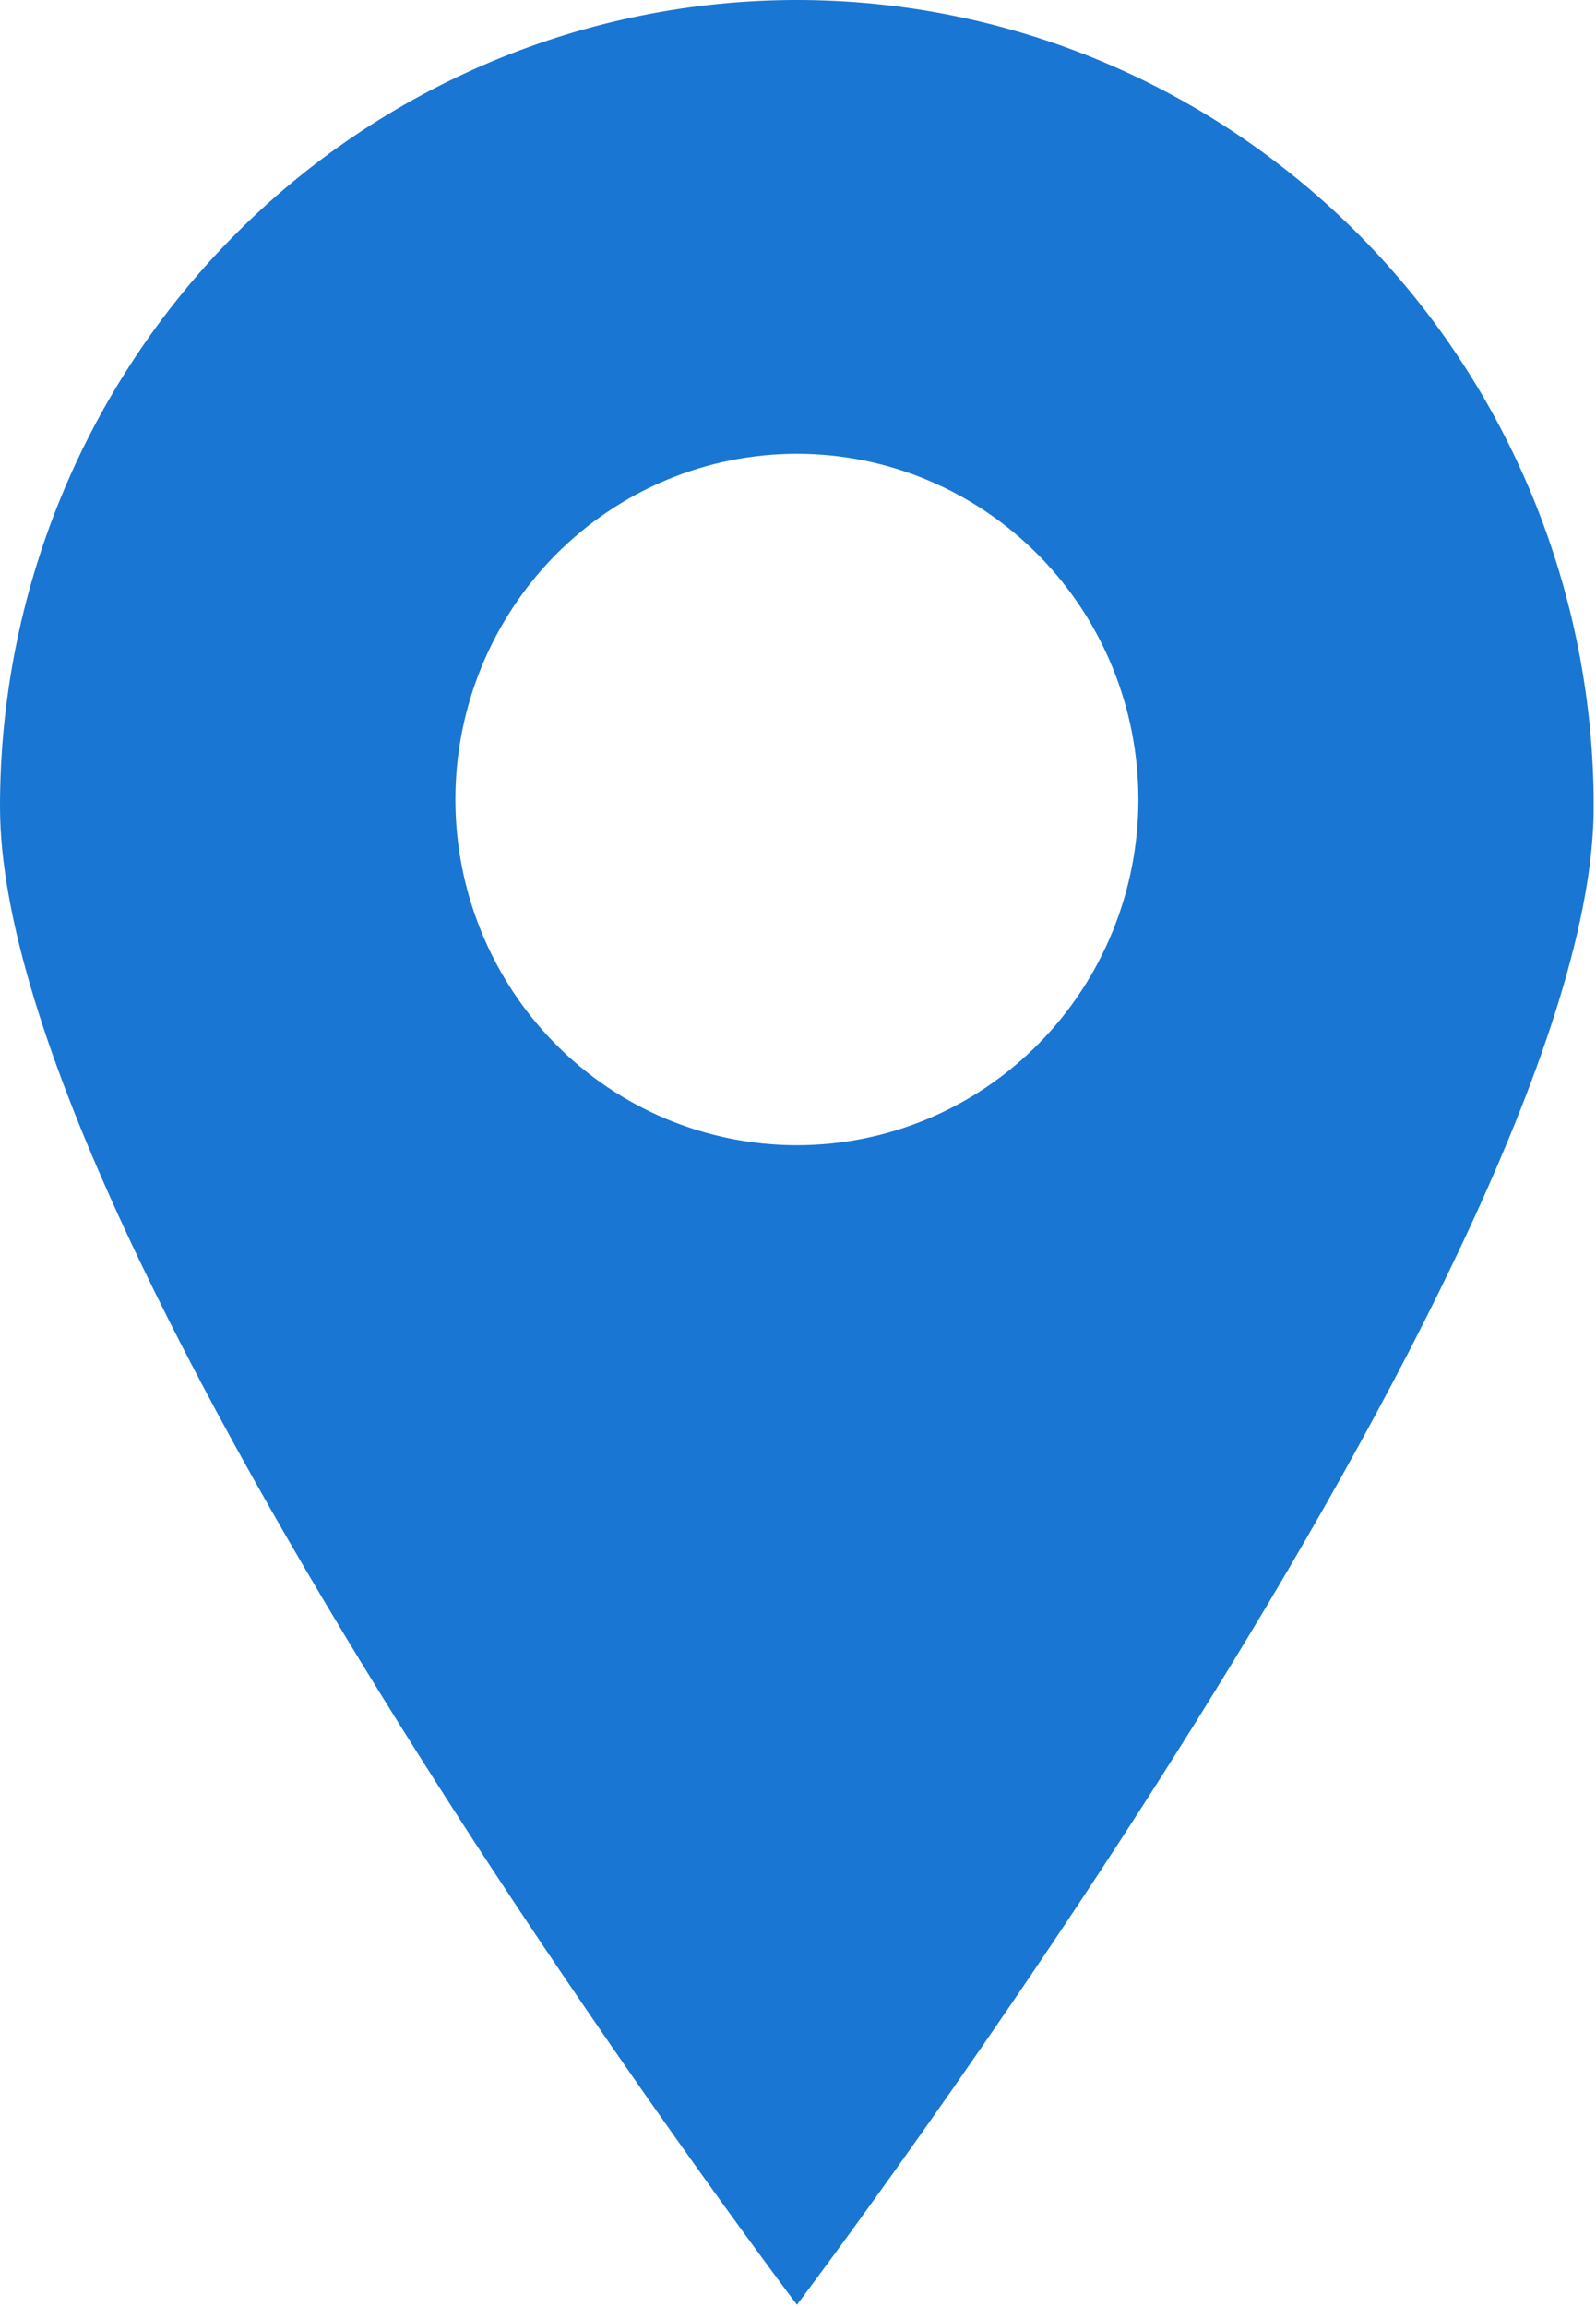<svg width="18" height="26" viewBox="0 0 18 26" fill="none" xmlns="http://www.w3.org/2000/svg">
<path d="M8.988 3.34037e-08C7.807 -0 6.639 0.235 5.548 0.692C4.458 1.149 3.467 1.818 2.632 2.663C1.798 3.507 1.136 4.509 0.684 5.612C0.232 6.715 -0 7.897 3.30227e-08 9.091C3.30227e-08 14.112 8.988 25.974 8.988 25.974C8.988 25.974 17.974 14.112 17.974 9.091C17.975 7.897 17.742 6.715 17.291 5.612C16.839 4.509 16.177 3.507 15.343 2.663C14.508 1.819 13.517 1.149 12.427 0.692C11.337 0.235 10.168 2.90176e-08 8.988 3.34037e-08ZM8.988 12.906C7.966 12.906 6.986 12.496 6.264 11.765C5.542 11.035 5.136 10.044 5.136 9.01C5.136 7.977 5.542 6.986 6.264 6.255C6.986 5.525 7.966 5.114 8.988 5.114C10.009 5.114 10.989 5.525 11.711 6.255C12.434 6.986 12.839 7.977 12.839 9.01C12.839 10.044 12.434 11.035 11.711 11.765C10.989 12.496 10.009 12.906 8.988 12.906Z" fill="#1976D2"/>
</svg>
